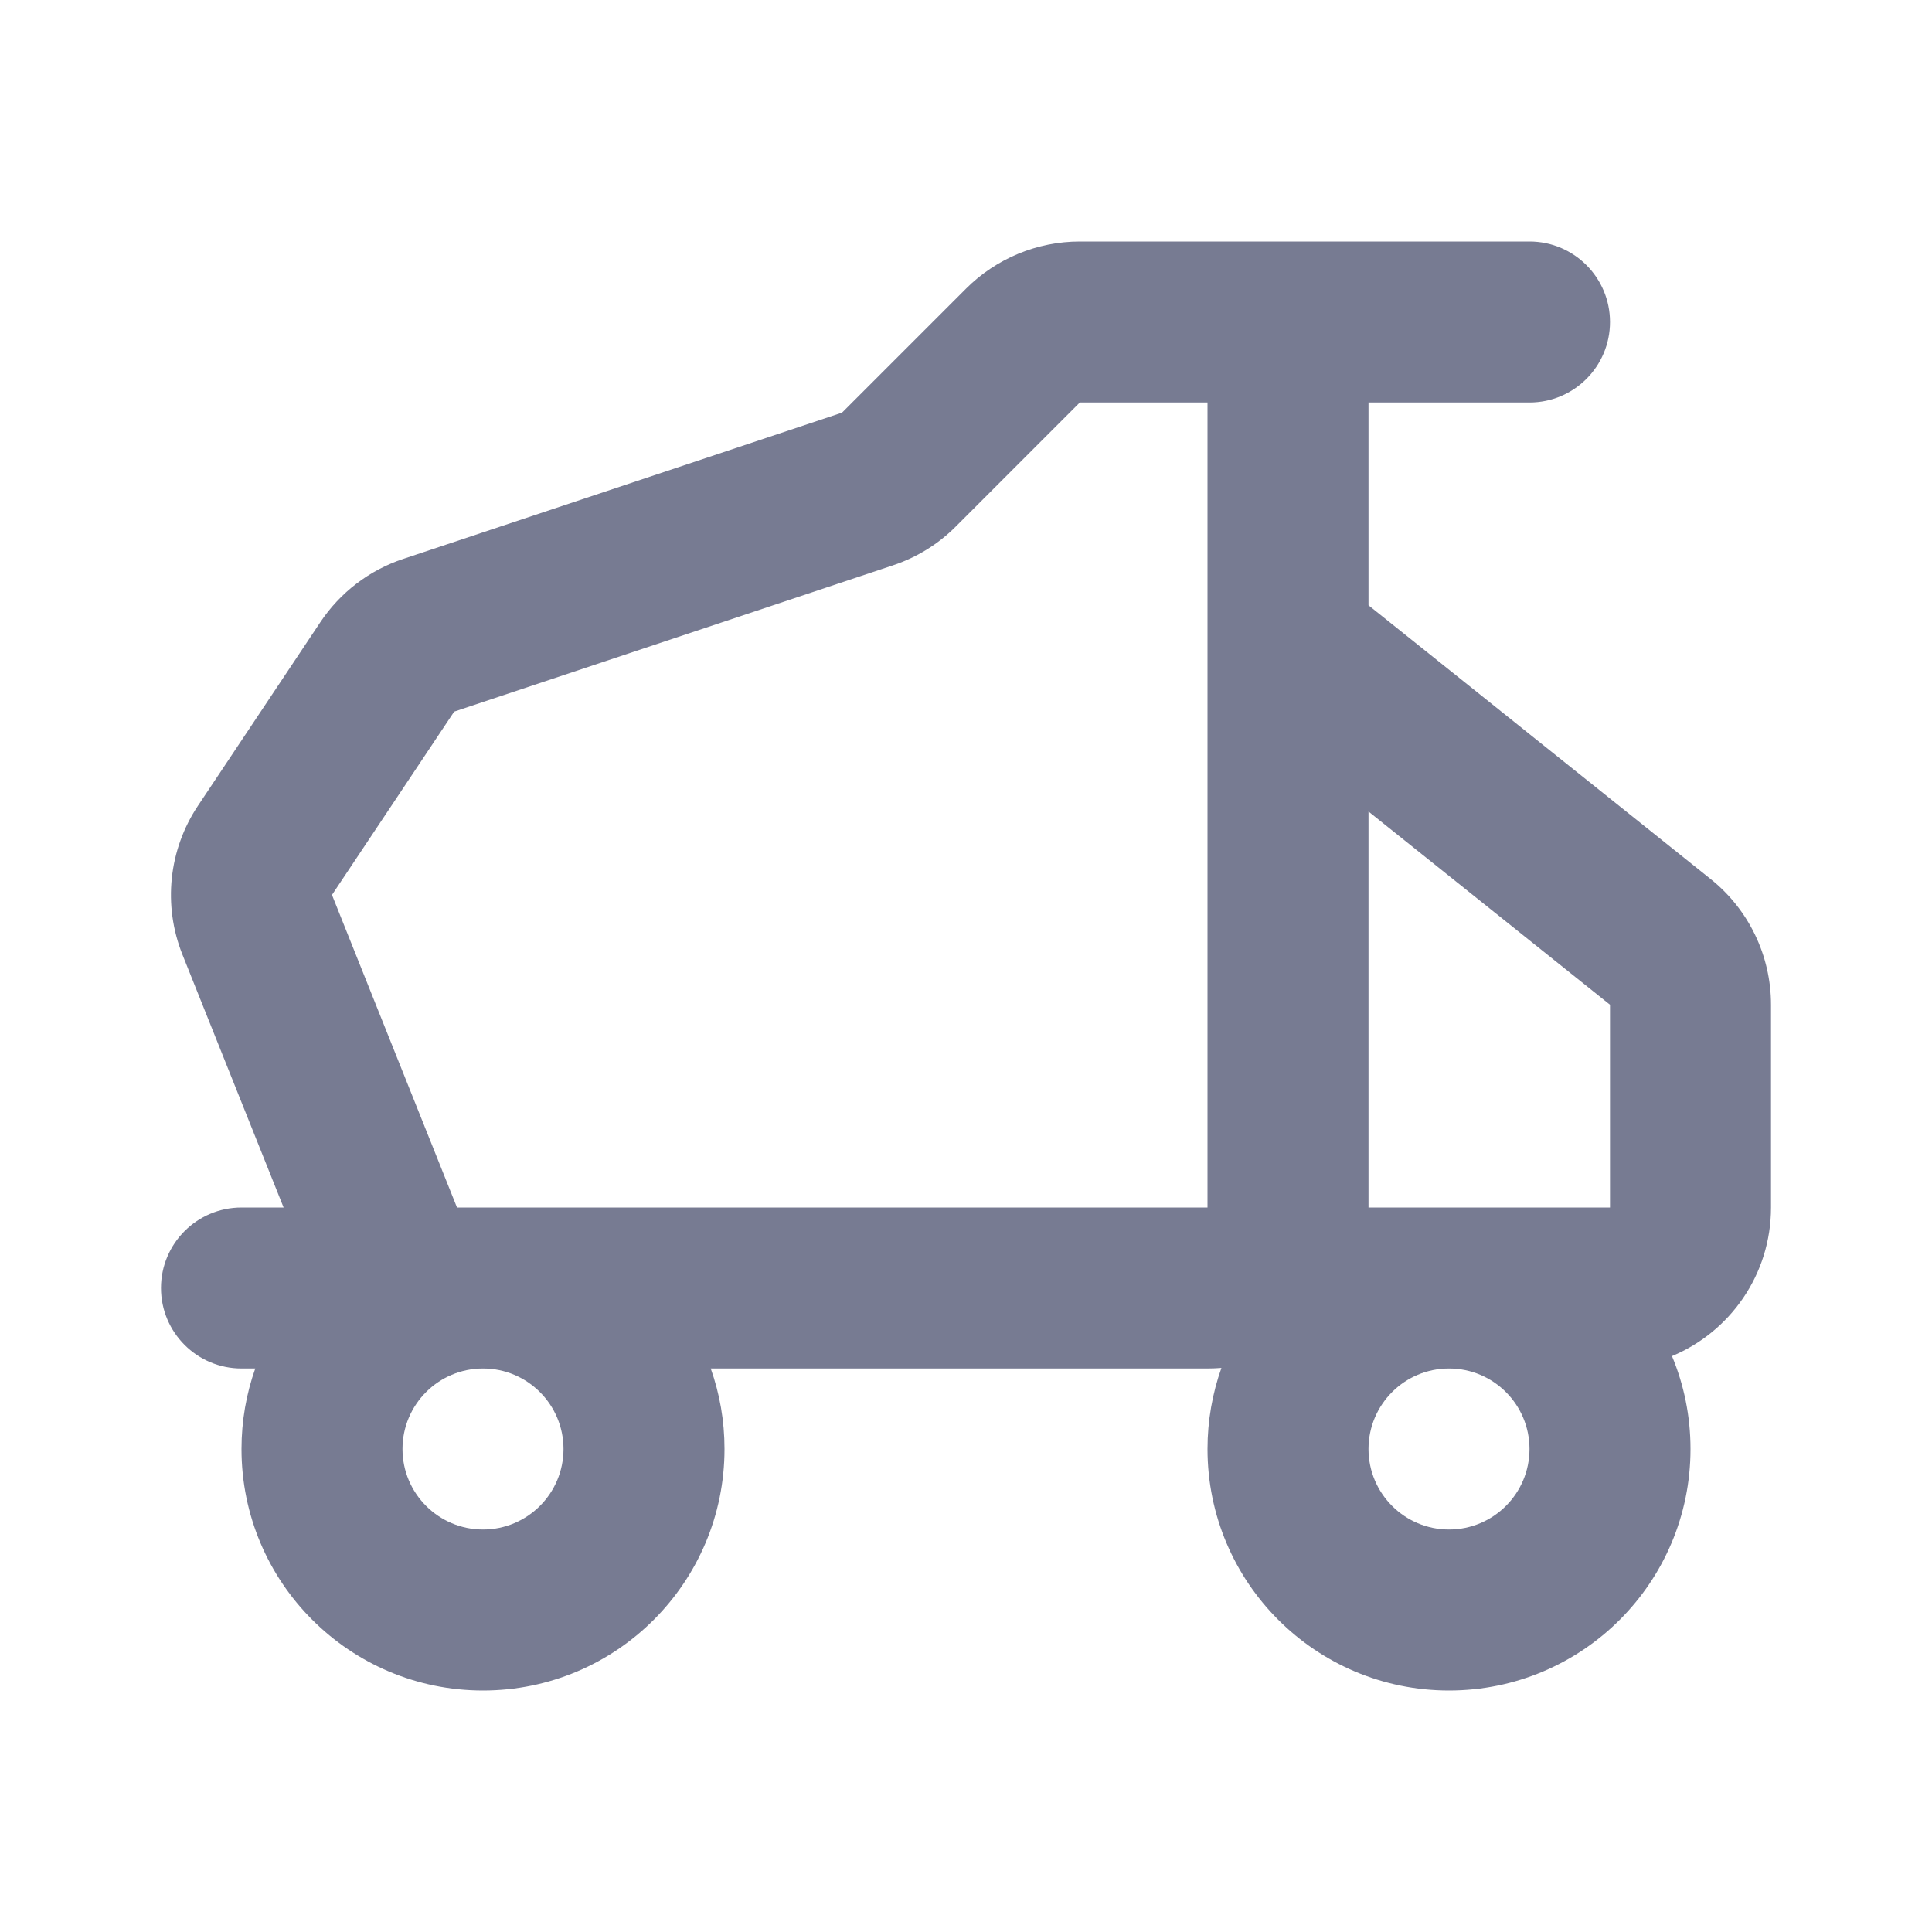 <svg width="24" height="24" viewBox="0 0 24 24" fill="none" xmlns="http://www.w3.org/2000/svg">
<path fill-rule="evenodd" clip-rule="evenodd" d="M13.414 3C12.884 3 12.375 3.211 12 3.586L10.46 5.126L5.009 6.943C4.587 7.083 4.224 7.361 3.978 7.731L2.46 10.008C2.094 10.556 2.022 11.248 2.267 11.86L3.523 15H3C2.448 15 2 15.448 2 16C2 16.552 2.448 17 3 17H3.171C3.06 17.313 3 17.649 3 18C3 19.657 4.343 21 6 21C7.657 21 9 19.657 9 18C9 17.649 8.94 17.313 8.829 17H15C15.058 17 15.116 16.997 15.173 16.993C15.061 17.308 15 17.647 15 18C15 19.657 16.343 21 18 21C19.657 21 21 19.657 21 18C21 17.591 20.918 17.201 20.77 16.846C21.492 16.545 22 15.832 22 15V12.481C22 11.873 21.724 11.298 21.249 10.919L17 7.519V5H19C19.552 5 20 4.552 20 4C20 3.448 19.552 3 19 3H15H13.414ZM13.414 5L15 5V7.991V8.008V15H6H5.677L4.124 11.117L5.642 8.84L11.092 7.023C11.387 6.925 11.655 6.76 11.874 6.54L13.414 5ZM20 15V12.481L17 10.081V15H18H20ZM18 17C17.448 17 17 17.448 17 18C17 18.552 17.448 19 18 19C18.552 19 19 18.552 19 18C19 17.448 18.552 17 18 17ZM5 18C5 17.448 5.448 17 6 17C6.552 17 7 17.448 7 18C7 18.552 6.552 19 6 19C5.448 19 5 18.552 5 18Z" fill="#777B92"/>
</svg>
